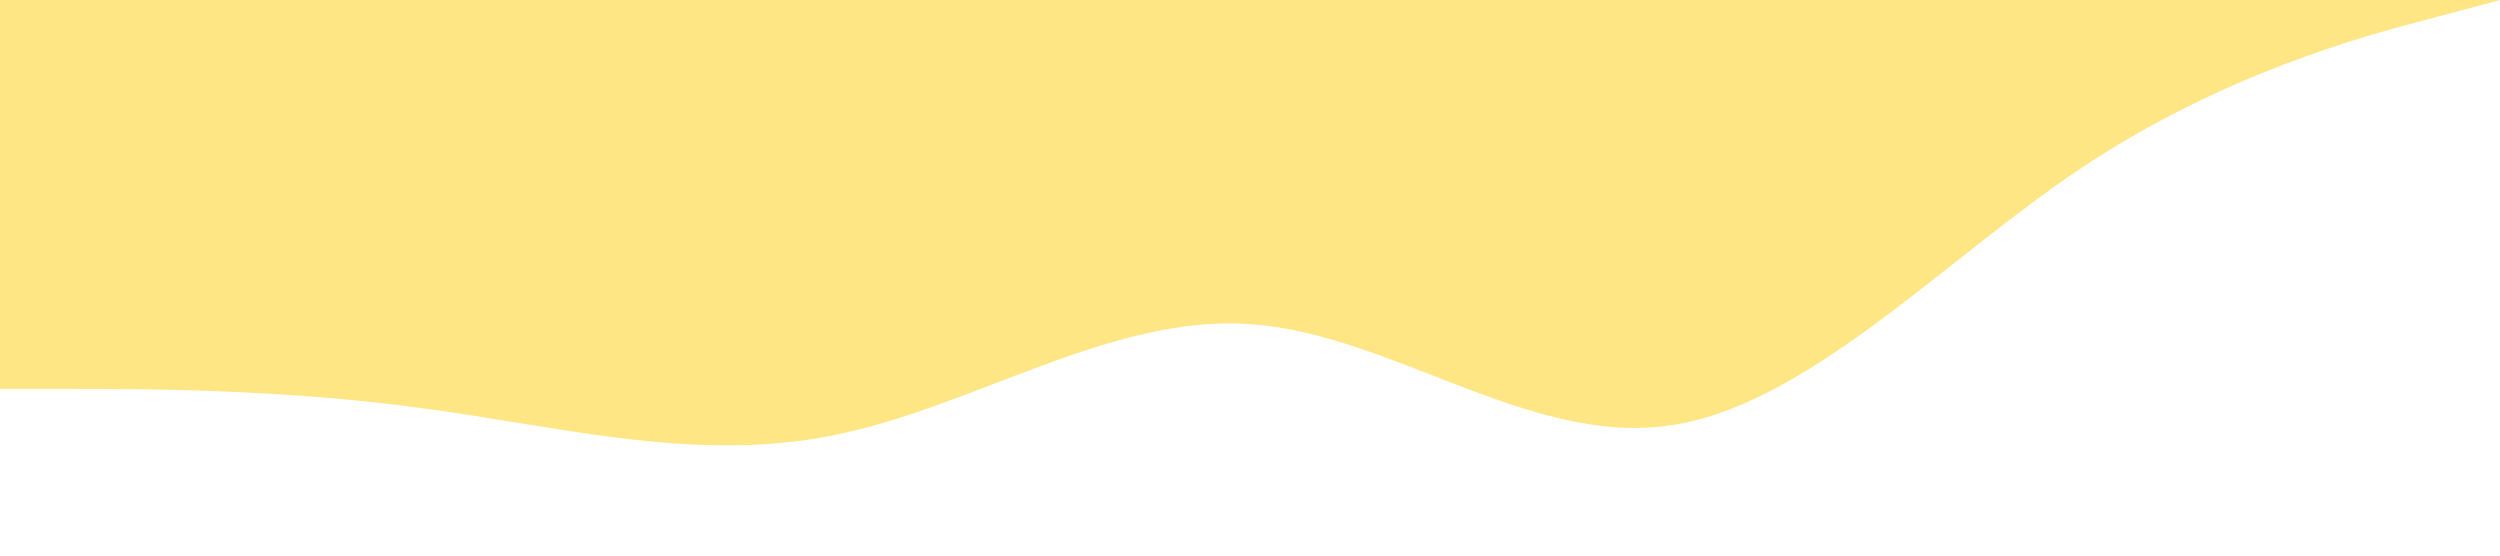 <?xml version="1.0" standalone="no"?><svg xmlns="http://www.w3.org/2000/svg" viewBox="0 0 1440 320"><path fill="#fee685" fill-opacity="1" d="M0,224L40,224C80,224,160,224,240,234.7C320,245,400,267,480,250.7C560,235,640,181,720,186.7C800,192,880,256,960,245.3C1040,235,1120,149,1200,96C1280,43,1360,21,1400,10.7L1440,0L1440,0L1400,0C1360,0,1280,0,1200,0C1120,0,1040,0,960,0C880,0,800,0,720,0C640,0,560,0,480,0C400,0,320,0,240,0C160,0,80,0,40,0L0,0Z"></path></svg>